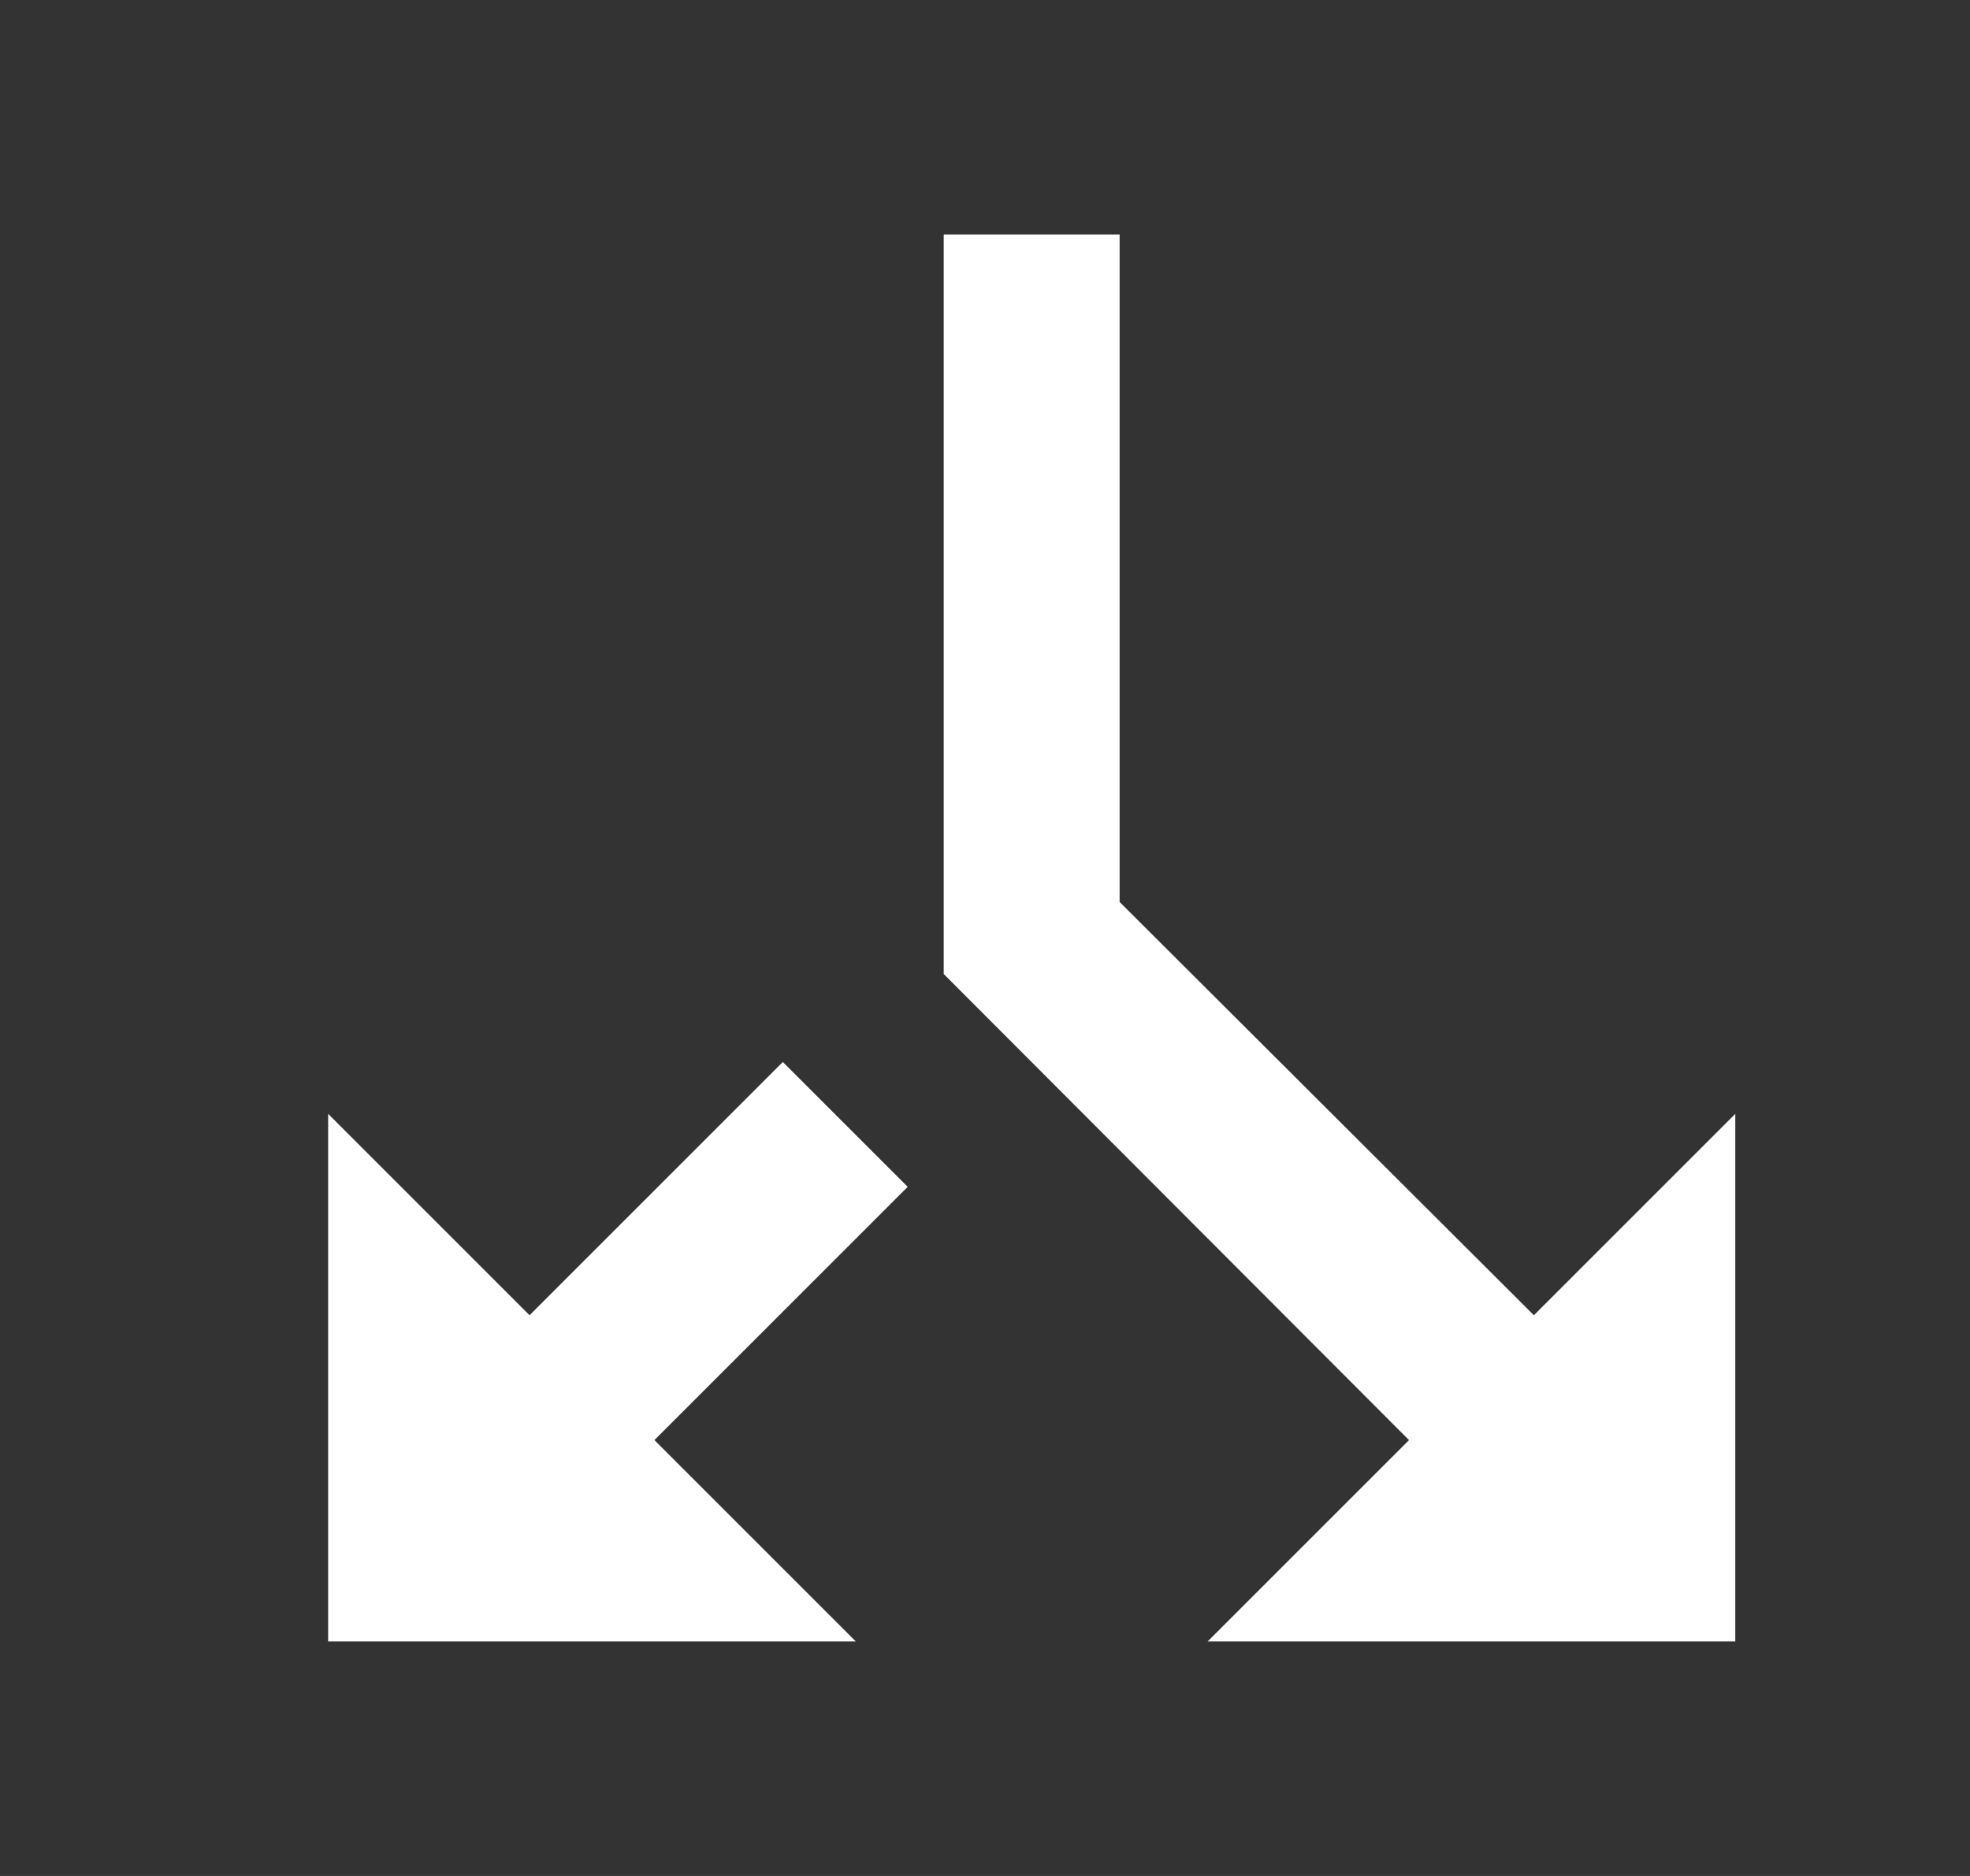 <svg width="21" height="20" viewBox="0 0 21 20" fill="none" xmlns="http://www.w3.org/2000/svg">
<rect x="0" y="0" width="21" height="20" fill="#333333" stroke="none"/>
<path d="M9.123 17.5L6.976 15.353L9.676 12.653L8.345 11.322L5.645 14.022L3.498 11.875V17.5L9.123 17.5ZM12.873 17.5H18.498V11.875L16.351 14.022L11.935 9.616L11.935 2.5L10.06 2.5L10.06 10.384L15.02 15.353L12.873 17.5Z" fill="white"/>
</svg>
